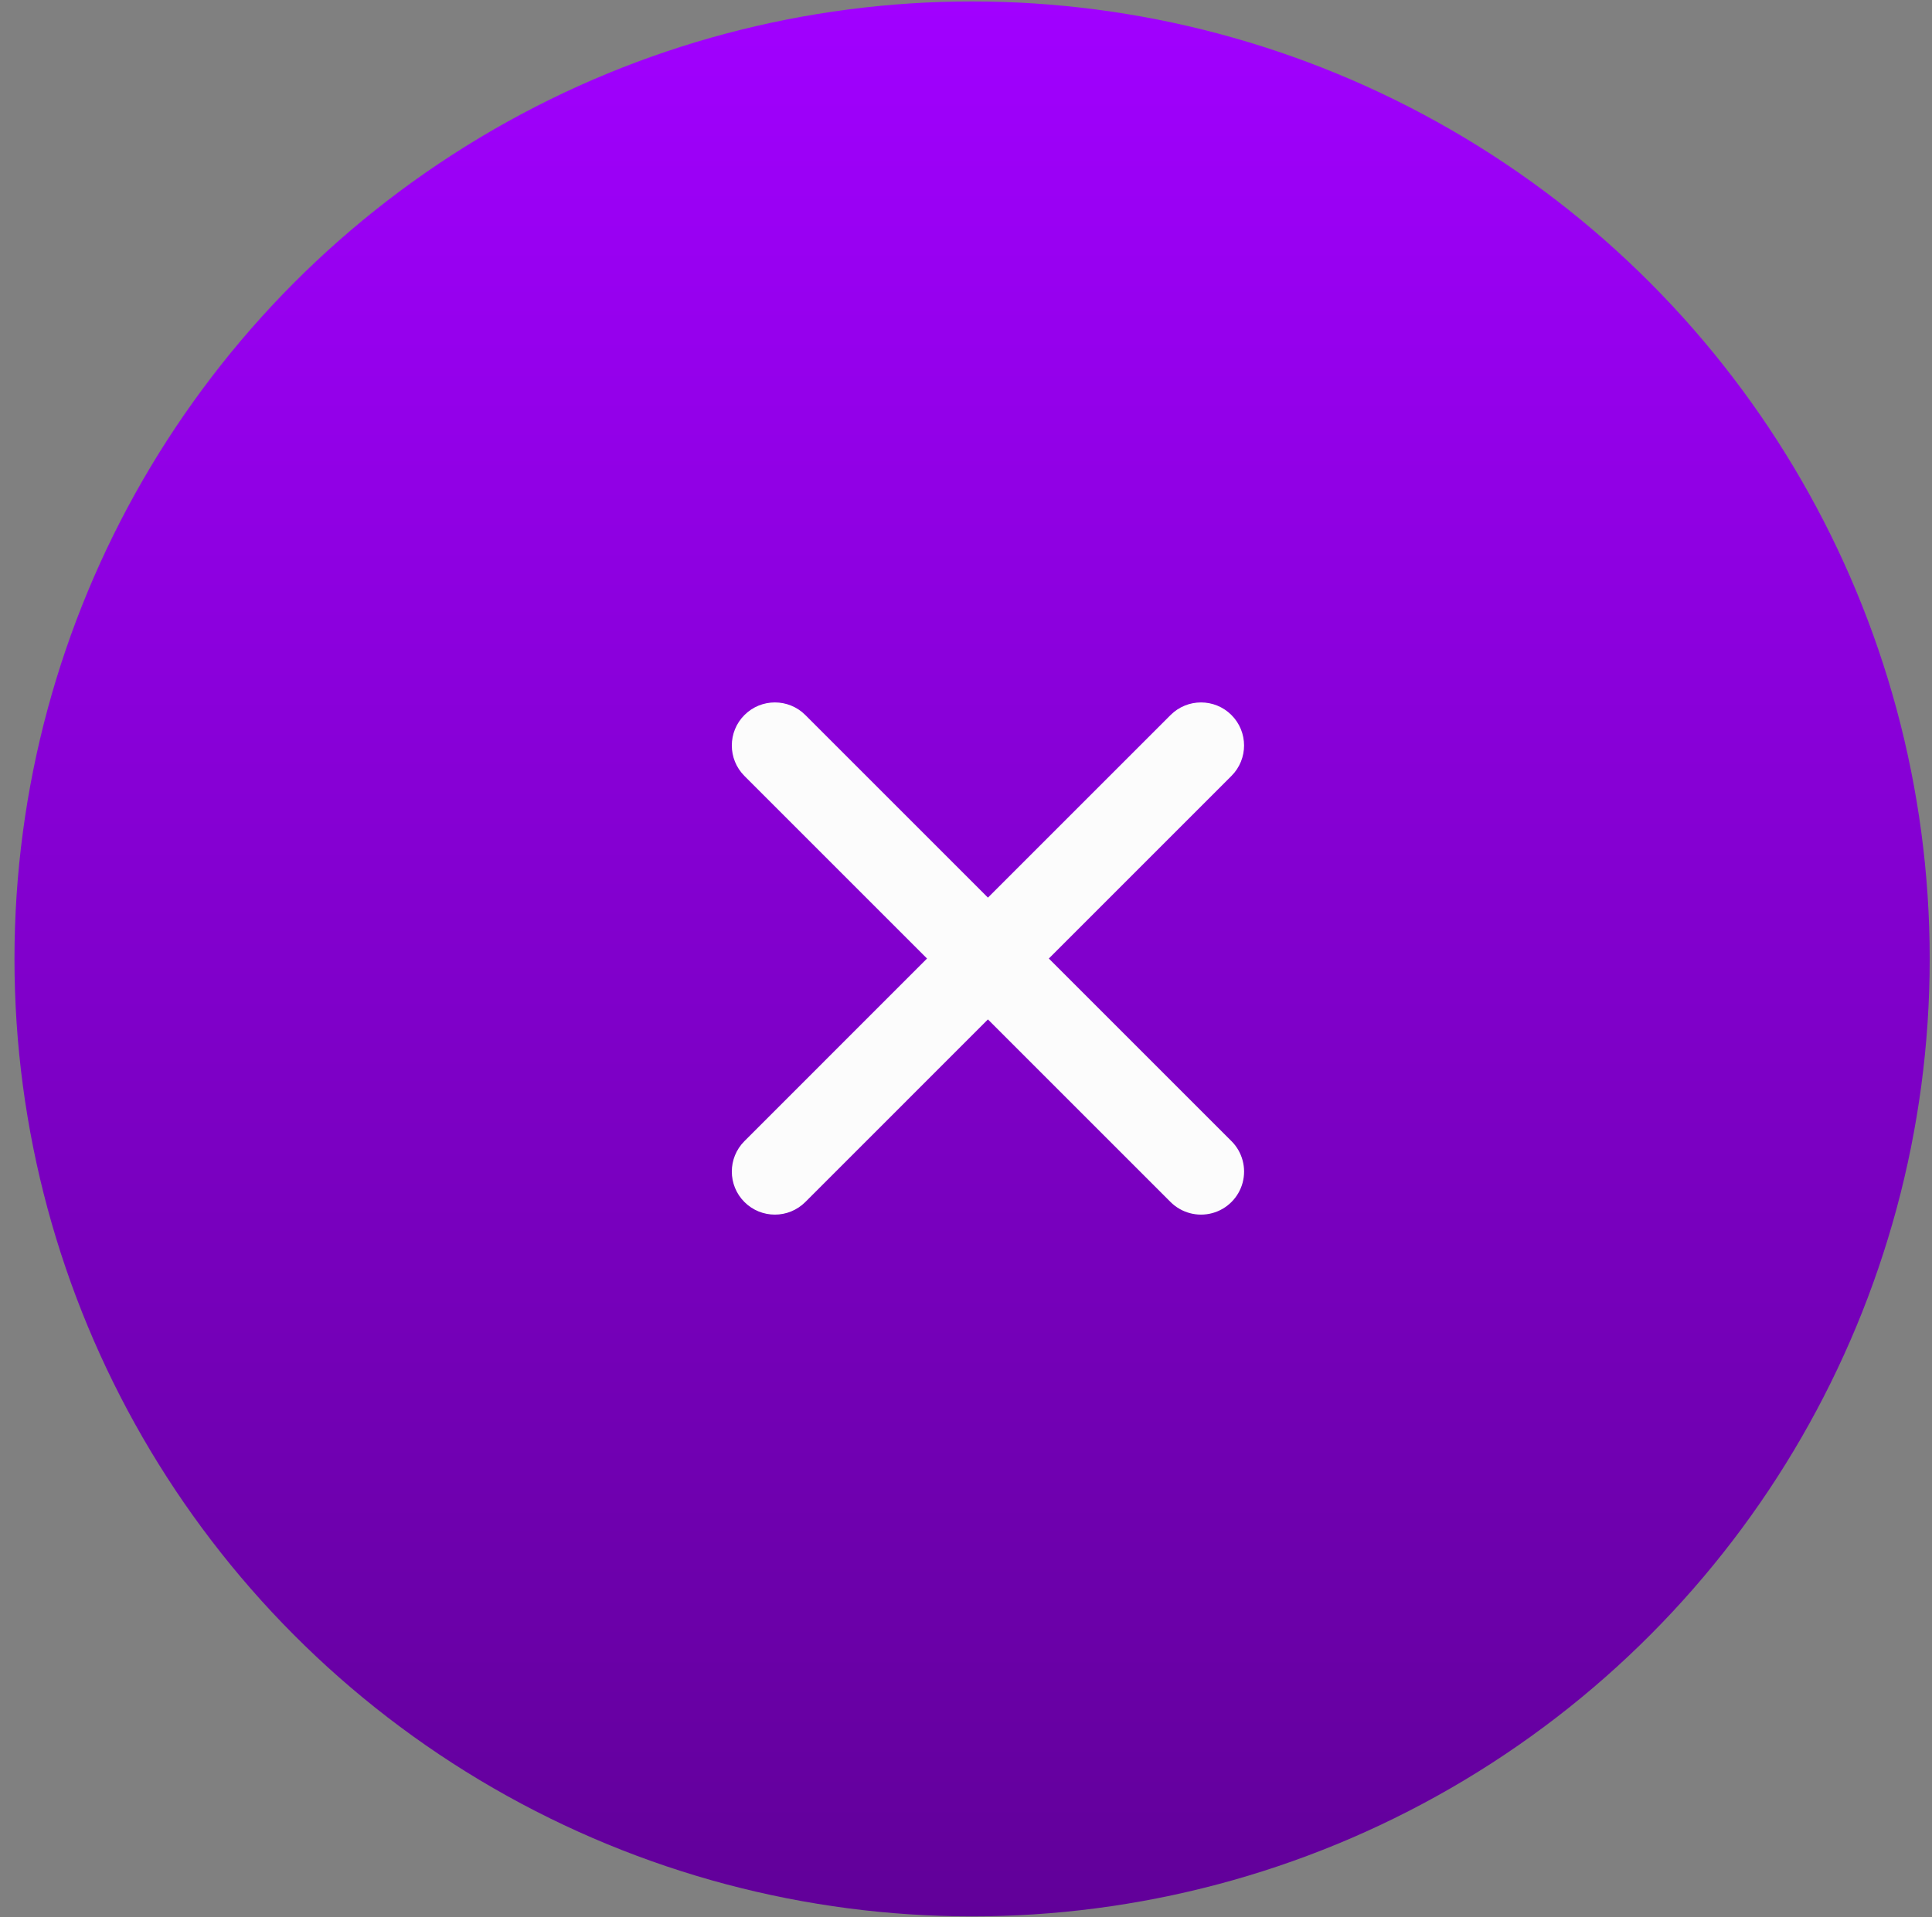 <svg width="132" height="131" viewBox="0 0 132 131" fill="none" xmlns="http://www.w3.org/2000/svg">
<rect x="0" y="0" width="132" height="131" fill="#808080" stroke="none"/>
<circle cx="66.416" cy="65.526" r="65.427" fill="url(#paint0_linear_222_659)"/>
<path fill-rule="evenodd" clip-rule="evenodd" d="M79.976 82.139L67.499 69.661L55.022 82.139C53.873 83.287 52.01 83.287 50.862 82.139C49.713 80.99 49.713 79.128 50.861 77.979L63.338 65.5L50.861 53.023C49.713 51.873 49.713 50.01 50.862 48.862C52.01 47.713 53.873 47.713 55.022 48.86L67.499 61.339L79.976 48.862C81.125 47.713 82.988 47.713 84.137 48.862C85.285 50.01 85.286 51.873 84.137 53.021L71.66 65.5L84.137 77.978C84.881 78.72 85.172 79.804 84.9 80.819C84.628 81.834 83.834 82.628 82.819 82.9C81.803 83.172 80.72 82.881 79.976 82.139Z" fill="#FCFCFC"/>
<defs>
<linearGradient id="paint0_linear_222_659" x1="66.416" y1="0.099" x2="66.416" y2="130.953" gradientUnits="userSpaceOnUse">
<stop stop-color="#A100FF"/>
<stop offset="1" stop-color="#610099"/>
</linearGradient>
</defs>
</svg>
